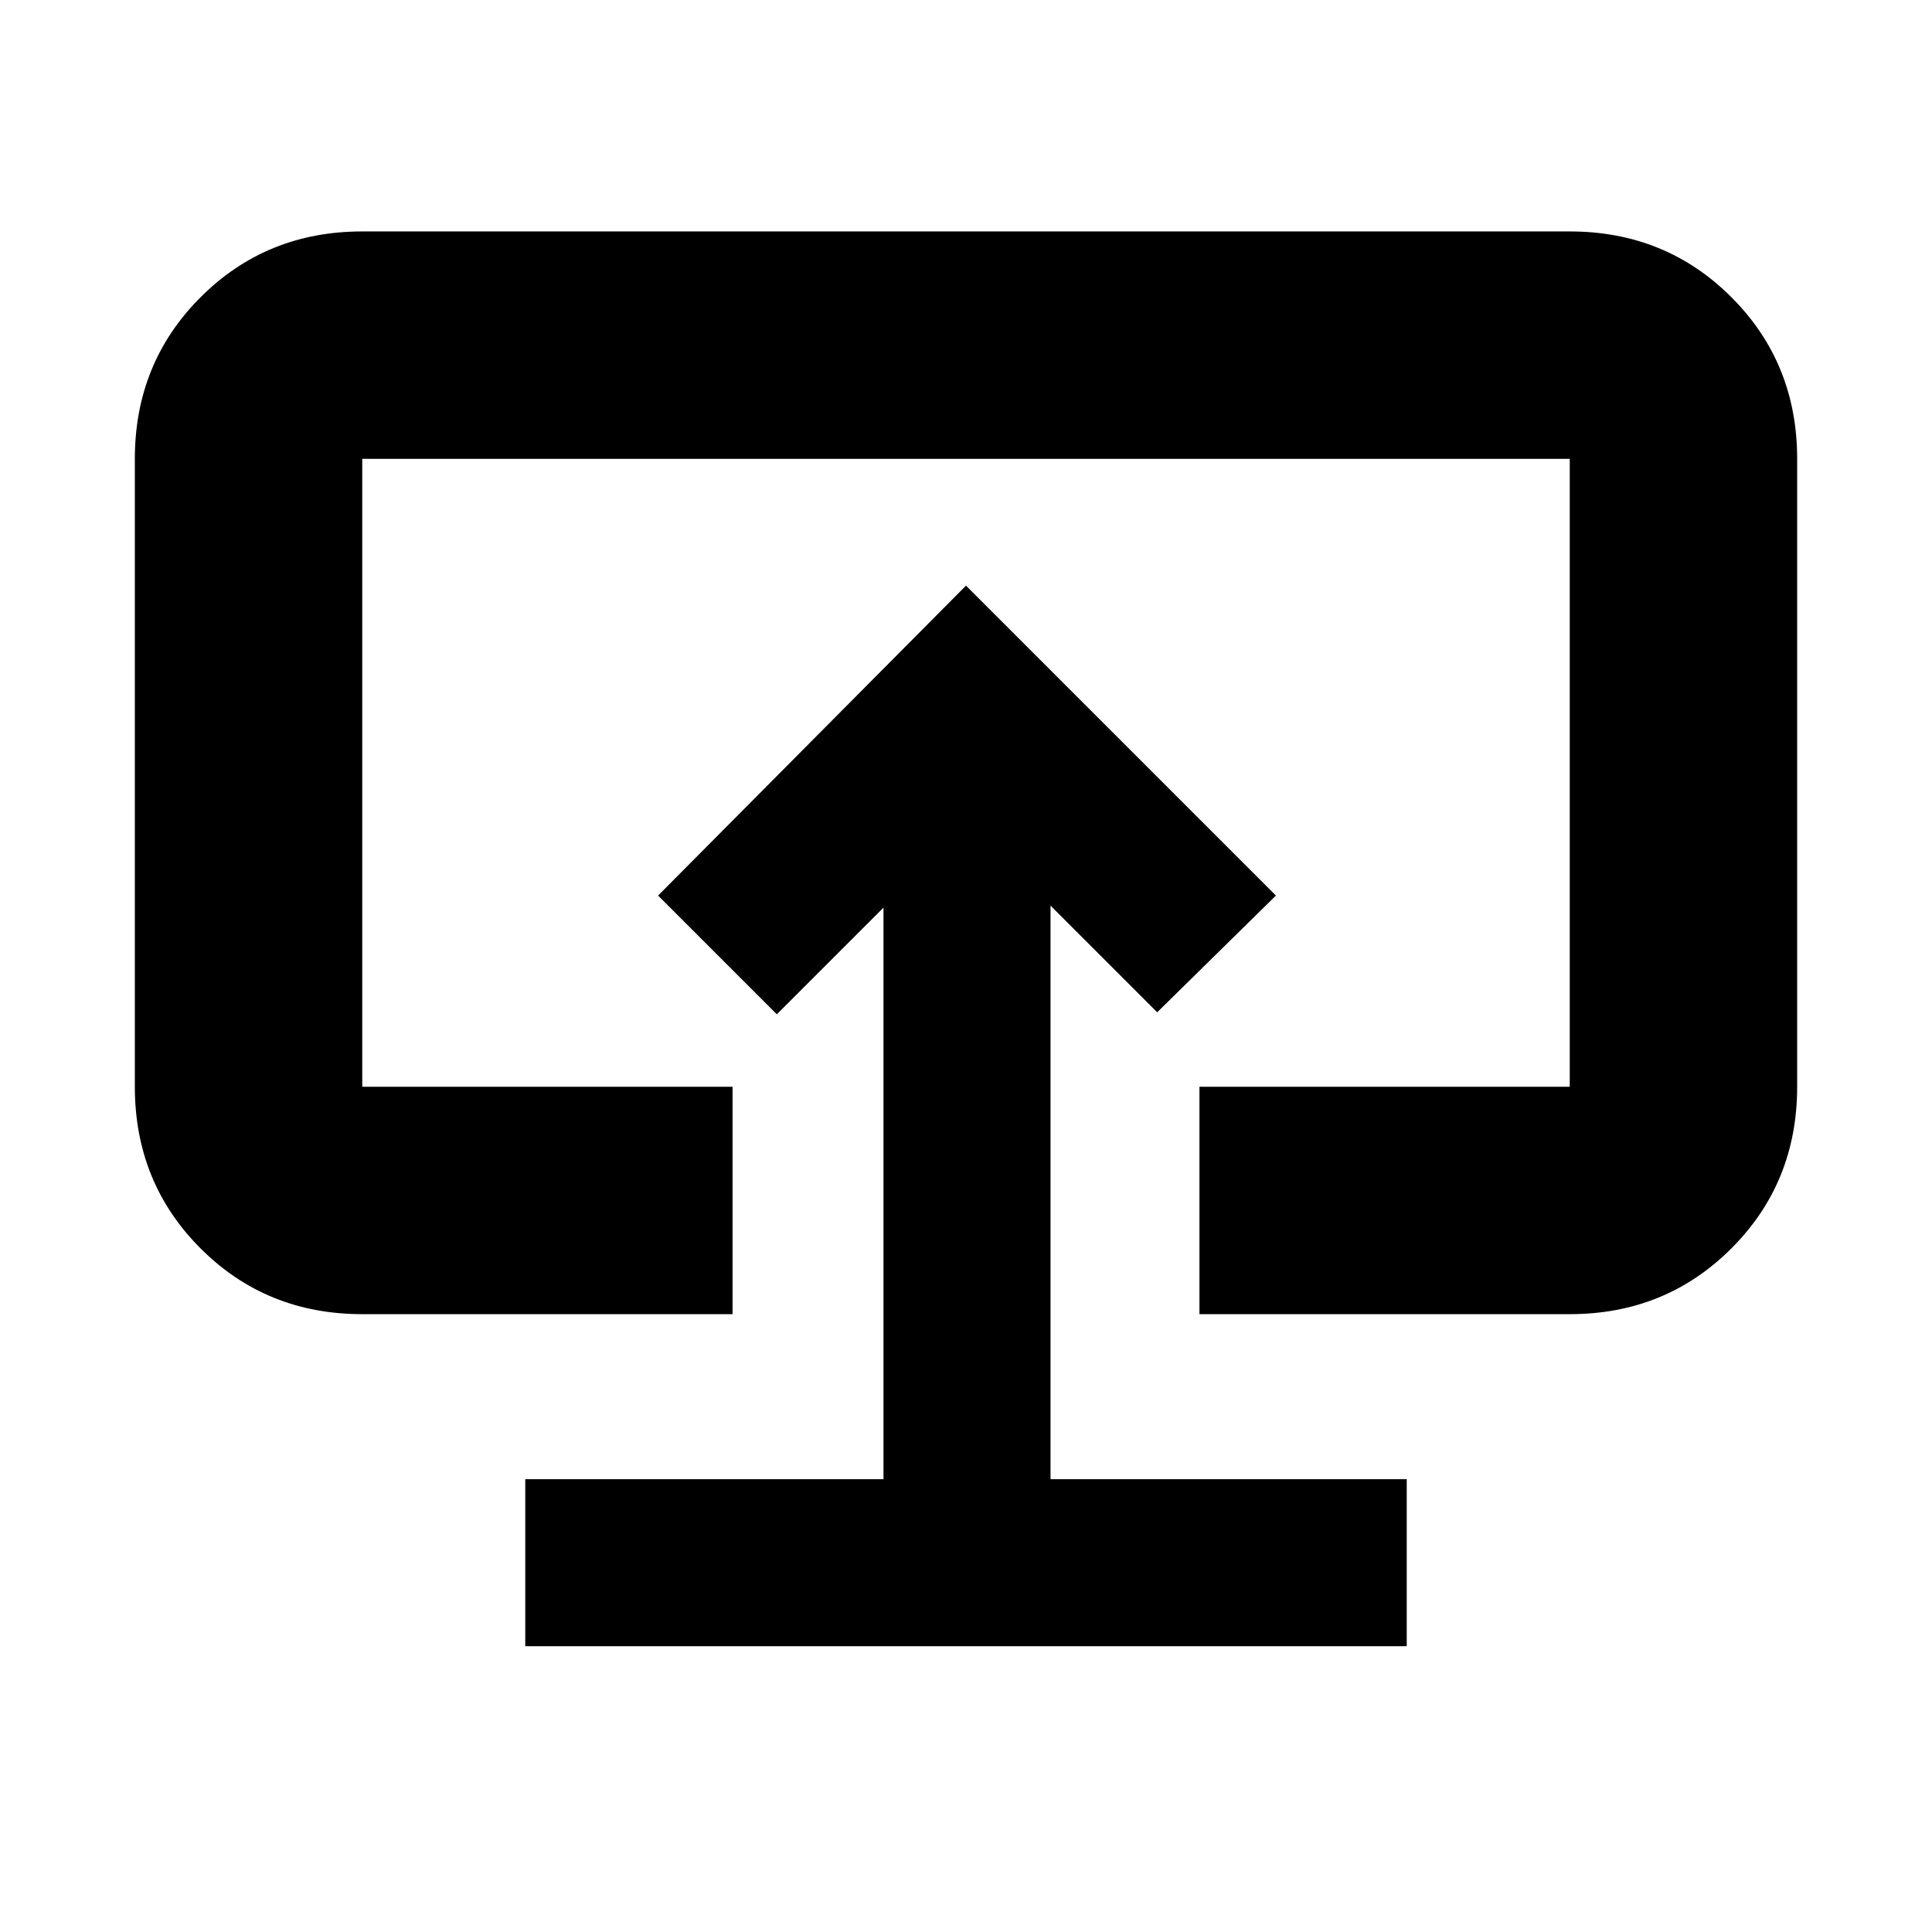 <svg xmlns="http://www.w3.org/2000/svg" height="20" viewBox="0 -960 960 960" width="20"><path d="M261-142h438v-83H522v-285l53 53 59-58-154-154-153 154 59 59 53-53v284H261v83Zm219-336.5ZM180-307q-47.7 0-80.35-32.68Q67-372.36 67-420v-312q0-47.64 32.68-80.32Q132.36-845 180-845h600q47.64 0 80.32 32.68Q893-779.64 893-732v312q0 47.64-32.68 80.32Q827.64-307 780-307H596v-113h184v-312H180v312h184v113H180Z"/></svg>